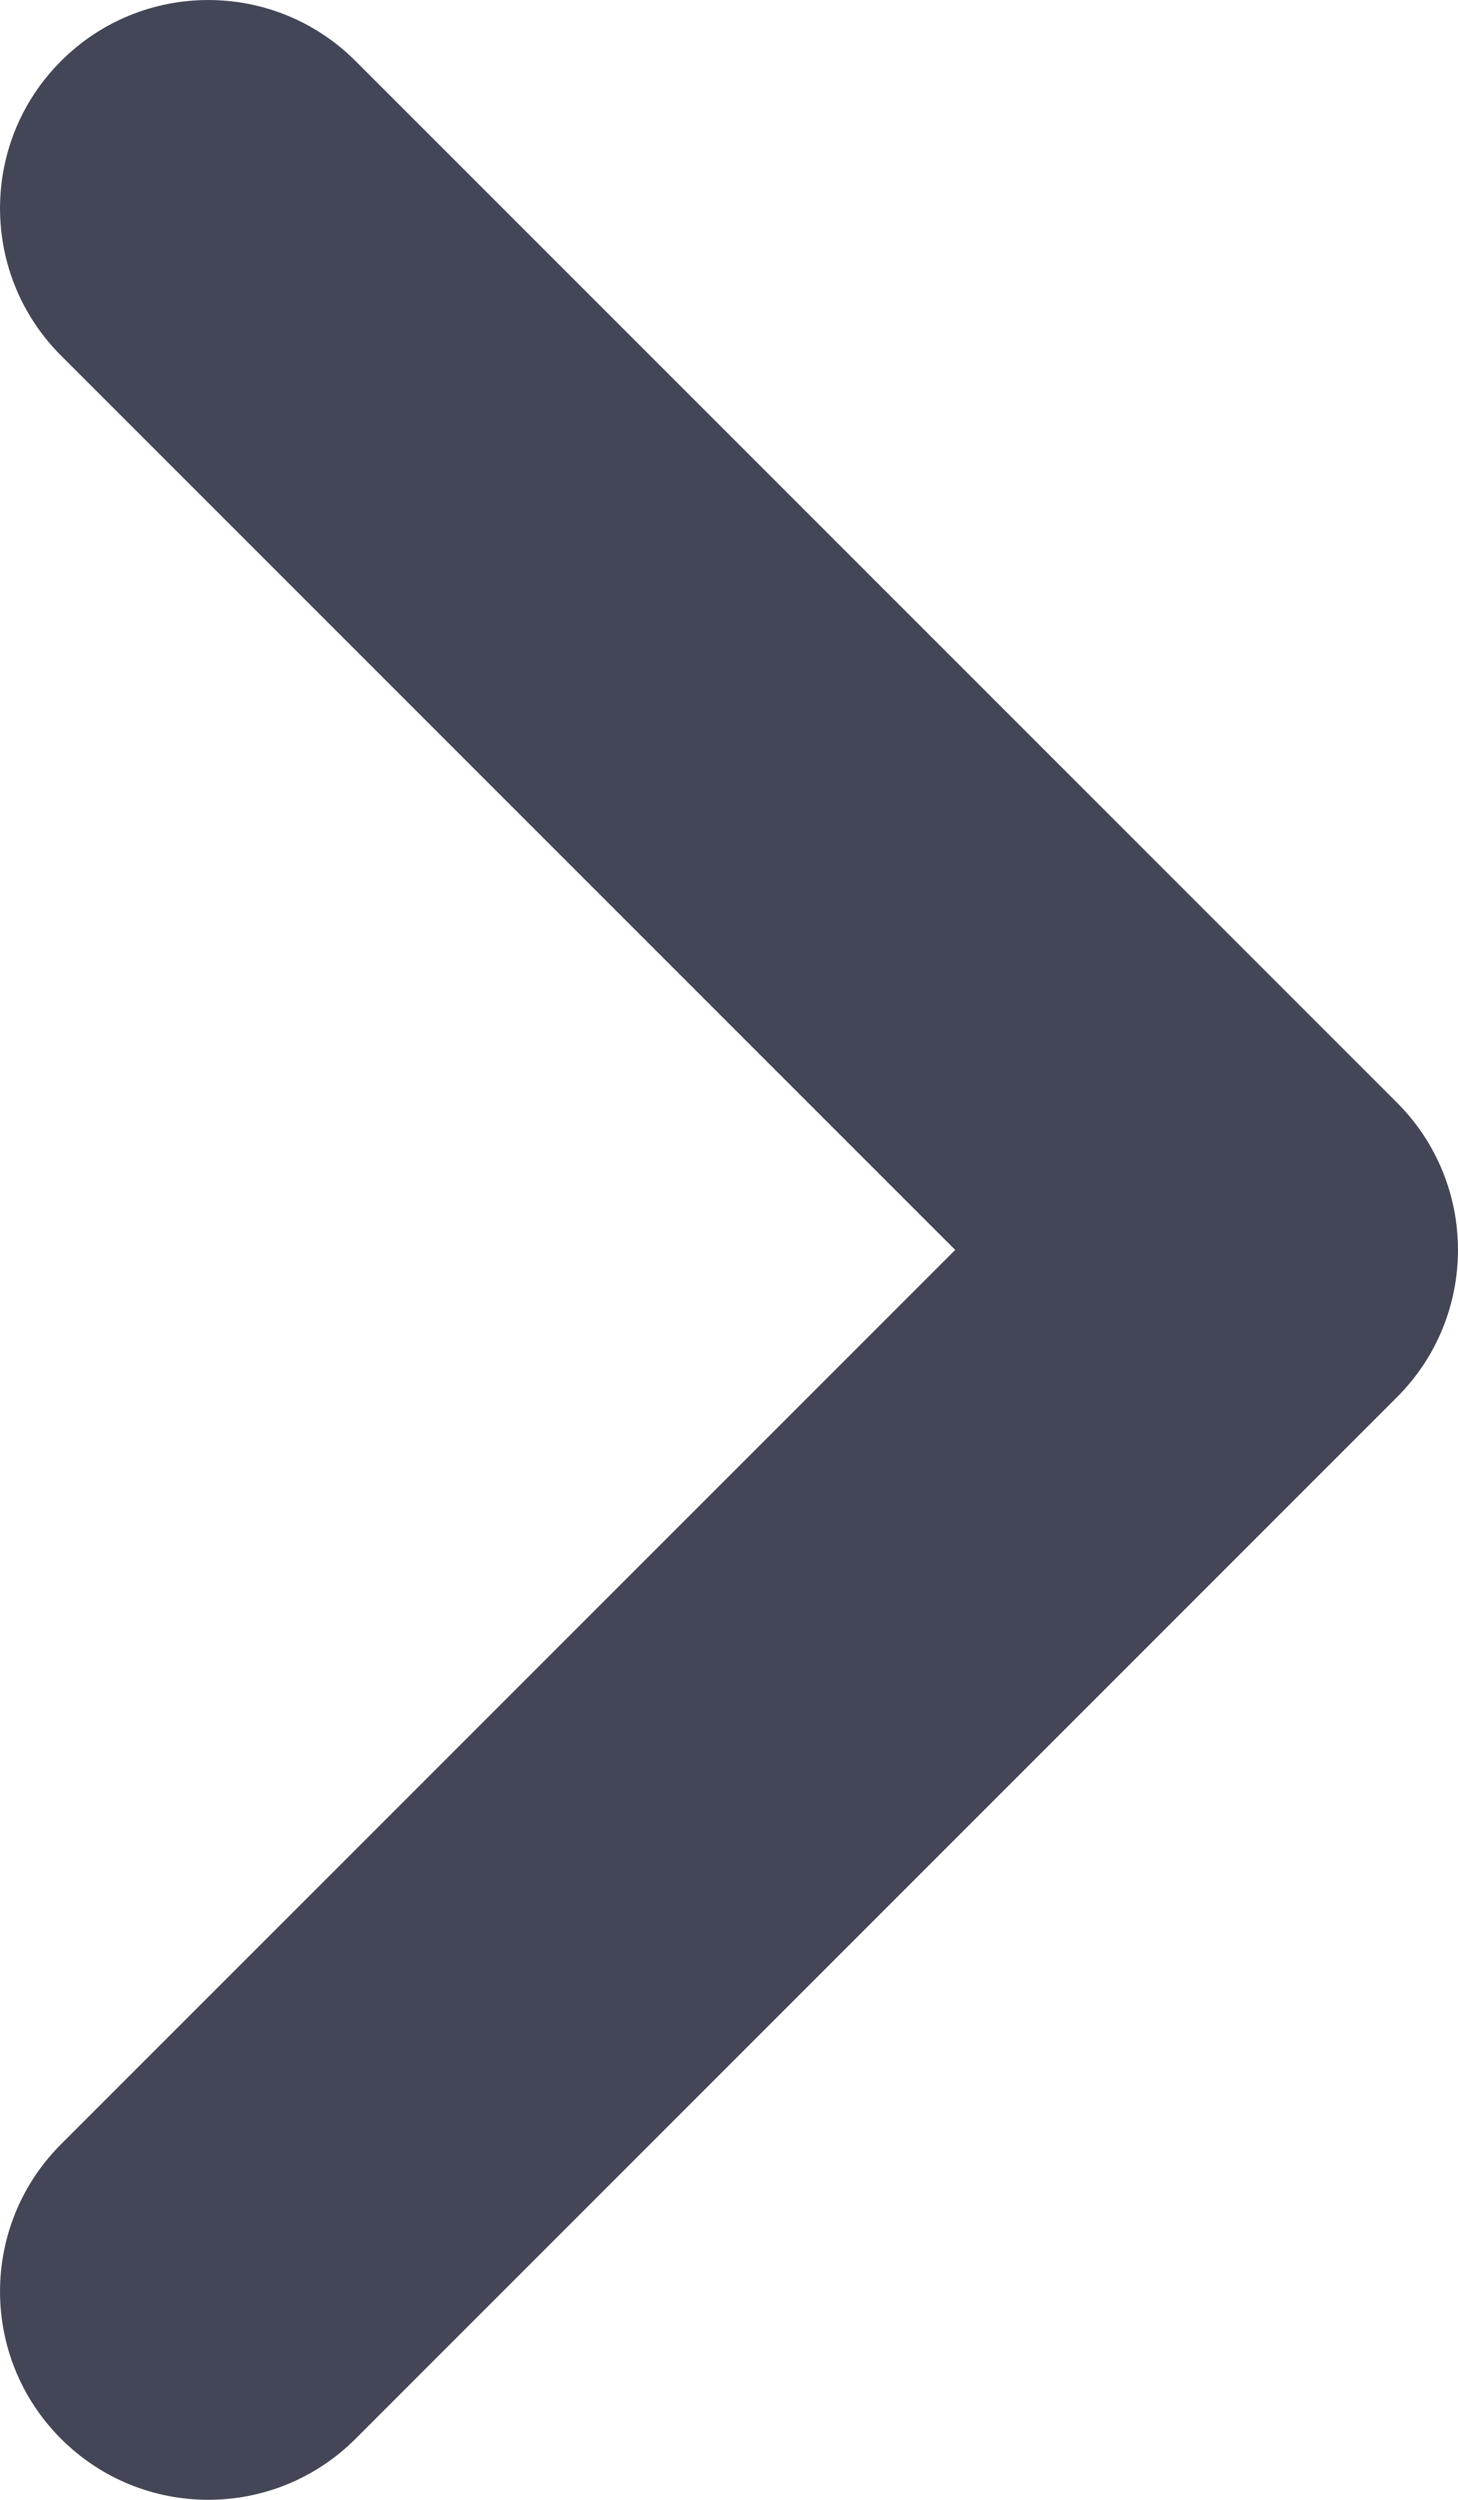 <svg width="14" height="24" viewBox="0 0 14 24" fill="none" xmlns="http://www.w3.org/2000/svg">
<path fill-rule="evenodd" clip-rule="evenodd" d="M0.586 0.586C1.367 -0.195 2.633 -0.195 3.414 0.586L13.414 10.586C14.195 11.367 14.195 12.633 13.414 13.414L3.414 23.414C2.633 24.195 1.367 24.195 0.586 23.414C-0.195 22.633 -0.195 21.367 0.586 20.586L9.172 12L0.586 3.414C-0.195 2.633 -0.195 1.367 0.586 0.586Z" fill="#424656"/>
</svg>
